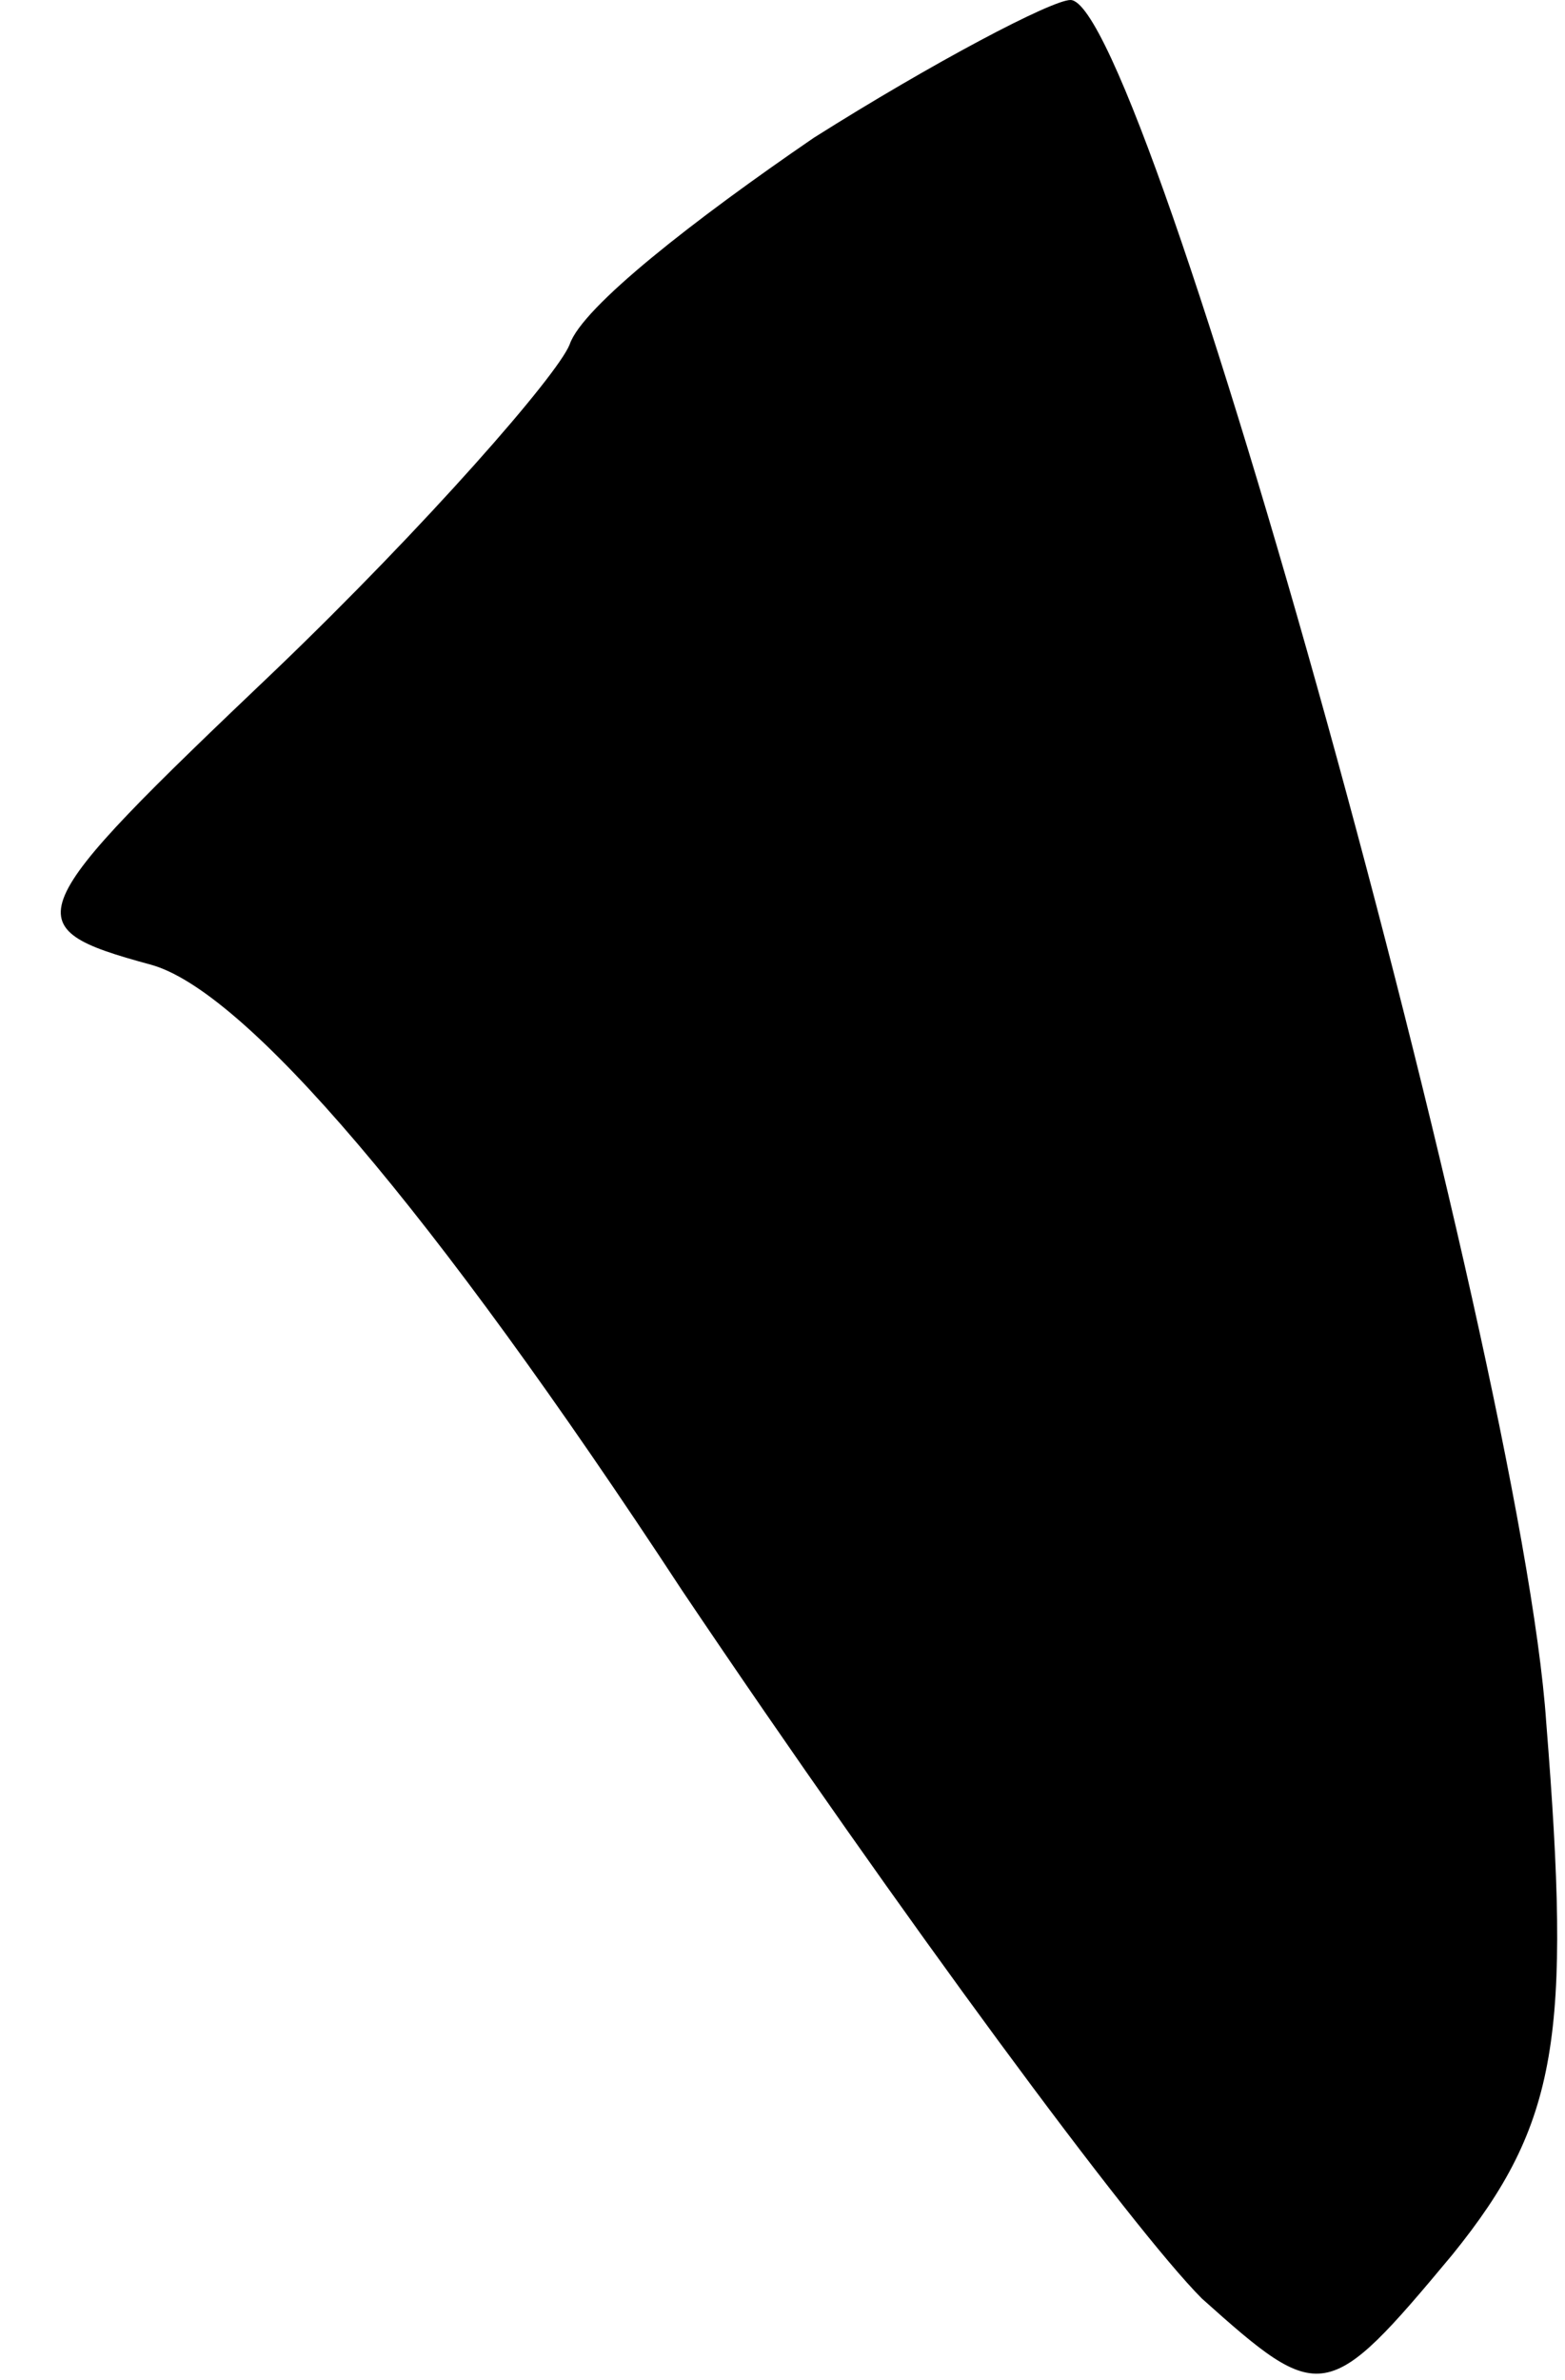 <?xml version="1.0" standalone="no"?>
<!DOCTYPE svg PUBLIC "-//W3C//DTD SVG 20010904//EN"
 "http://www.w3.org/TR/2001/REC-SVG-20010904/DTD/svg10.dtd">
<svg version="1.0" xmlns="http://www.w3.org/2000/svg"
 width="25pt" height="38pt" viewBox="0 0 25 38"
 preserveAspectRatio="xMidYMid meet">
<g transform="translate(0,38) scale(0.1,-0.1)"
fill="#000000" stroke="none">
<path fill="#000000" stroke="none" d="M130 358 c-19 -13 -37 -27 -39 -33 -2
-5 -23 -29 -47 -52 -41 -39 -42 -41 -20 -47 15 -4 45 -39 85 -100 35 -52 72
-102 83 -113 19 -17 20 -17 40 7 17 21 19 35 15 85 -4 59 -64 275 -76 275 -3
0 -22 -10 -41 -22z"/>
</g>
</svg>
